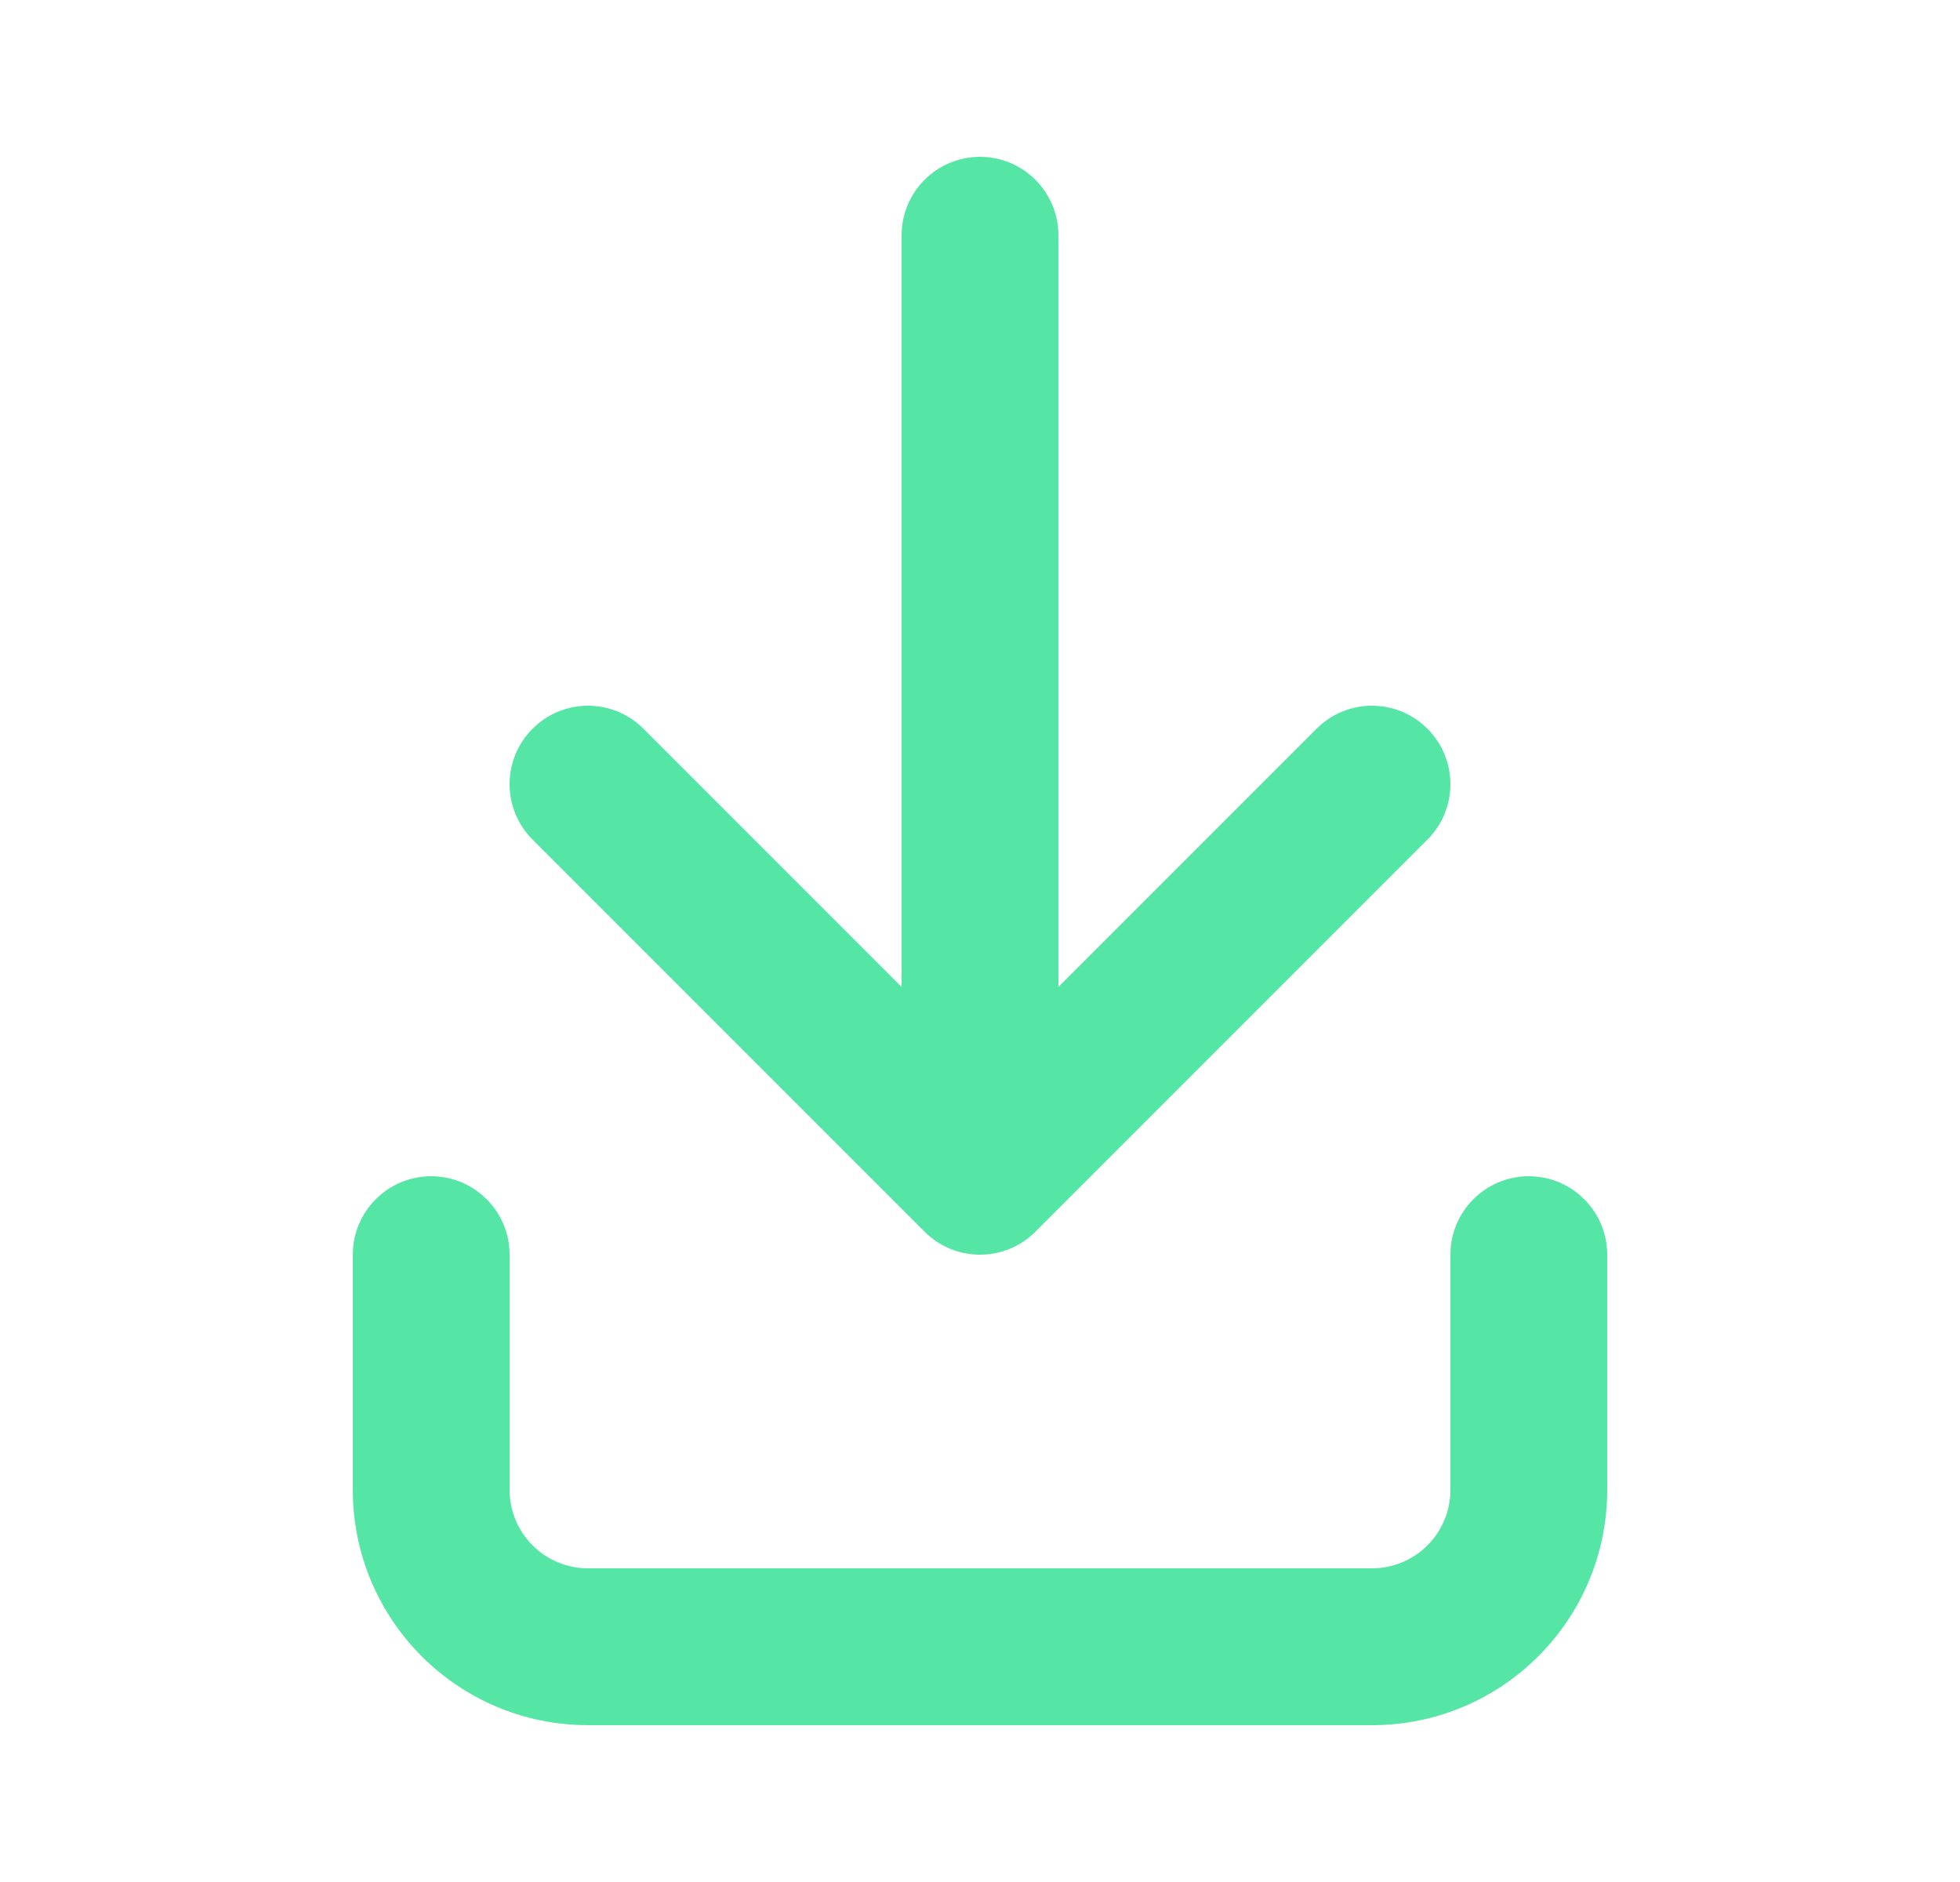 <svg width="25" height="24" viewBox="0 0 25 24" fill="none" xmlns="http://www.w3.org/2000/svg">
<path d="M16.793 9.293L13.5 12.586L13.5 3C13.5 2.448 13.052 2 12.5 2C11.948 2 11.5 2.448 11.5 3L11.5 12.586L8.207 9.293C7.817 8.902 7.183 8.902 6.793 9.293C6.402 9.683 6.402 10.317 6.793 10.707L11.793 15.707C12.183 16.098 12.817 16.098 13.207 15.707L18.207 10.707C18.598 10.317 18.598 9.683 18.207 9.293C17.817 8.902 17.183 8.902 16.793 9.293Z" fill="#55E6A5"/>
<path d="M6.5 16C6.5 15.448 6.052 15 5.5 15C4.948 15 4.5 15.448 4.5 16V19C4.5 20.657 5.843 22 7.5 22H17.5C19.157 22 20.5 20.657 20.5 19V16C20.5 15.448 20.052 15 19.5 15C18.948 15 18.5 15.448 18.5 16V19C18.5 19.552 18.052 20 17.5 20H7.5C6.948 20 6.5 19.552 6.5 19V16Z" fill="#55E6A5"/>
</svg>
